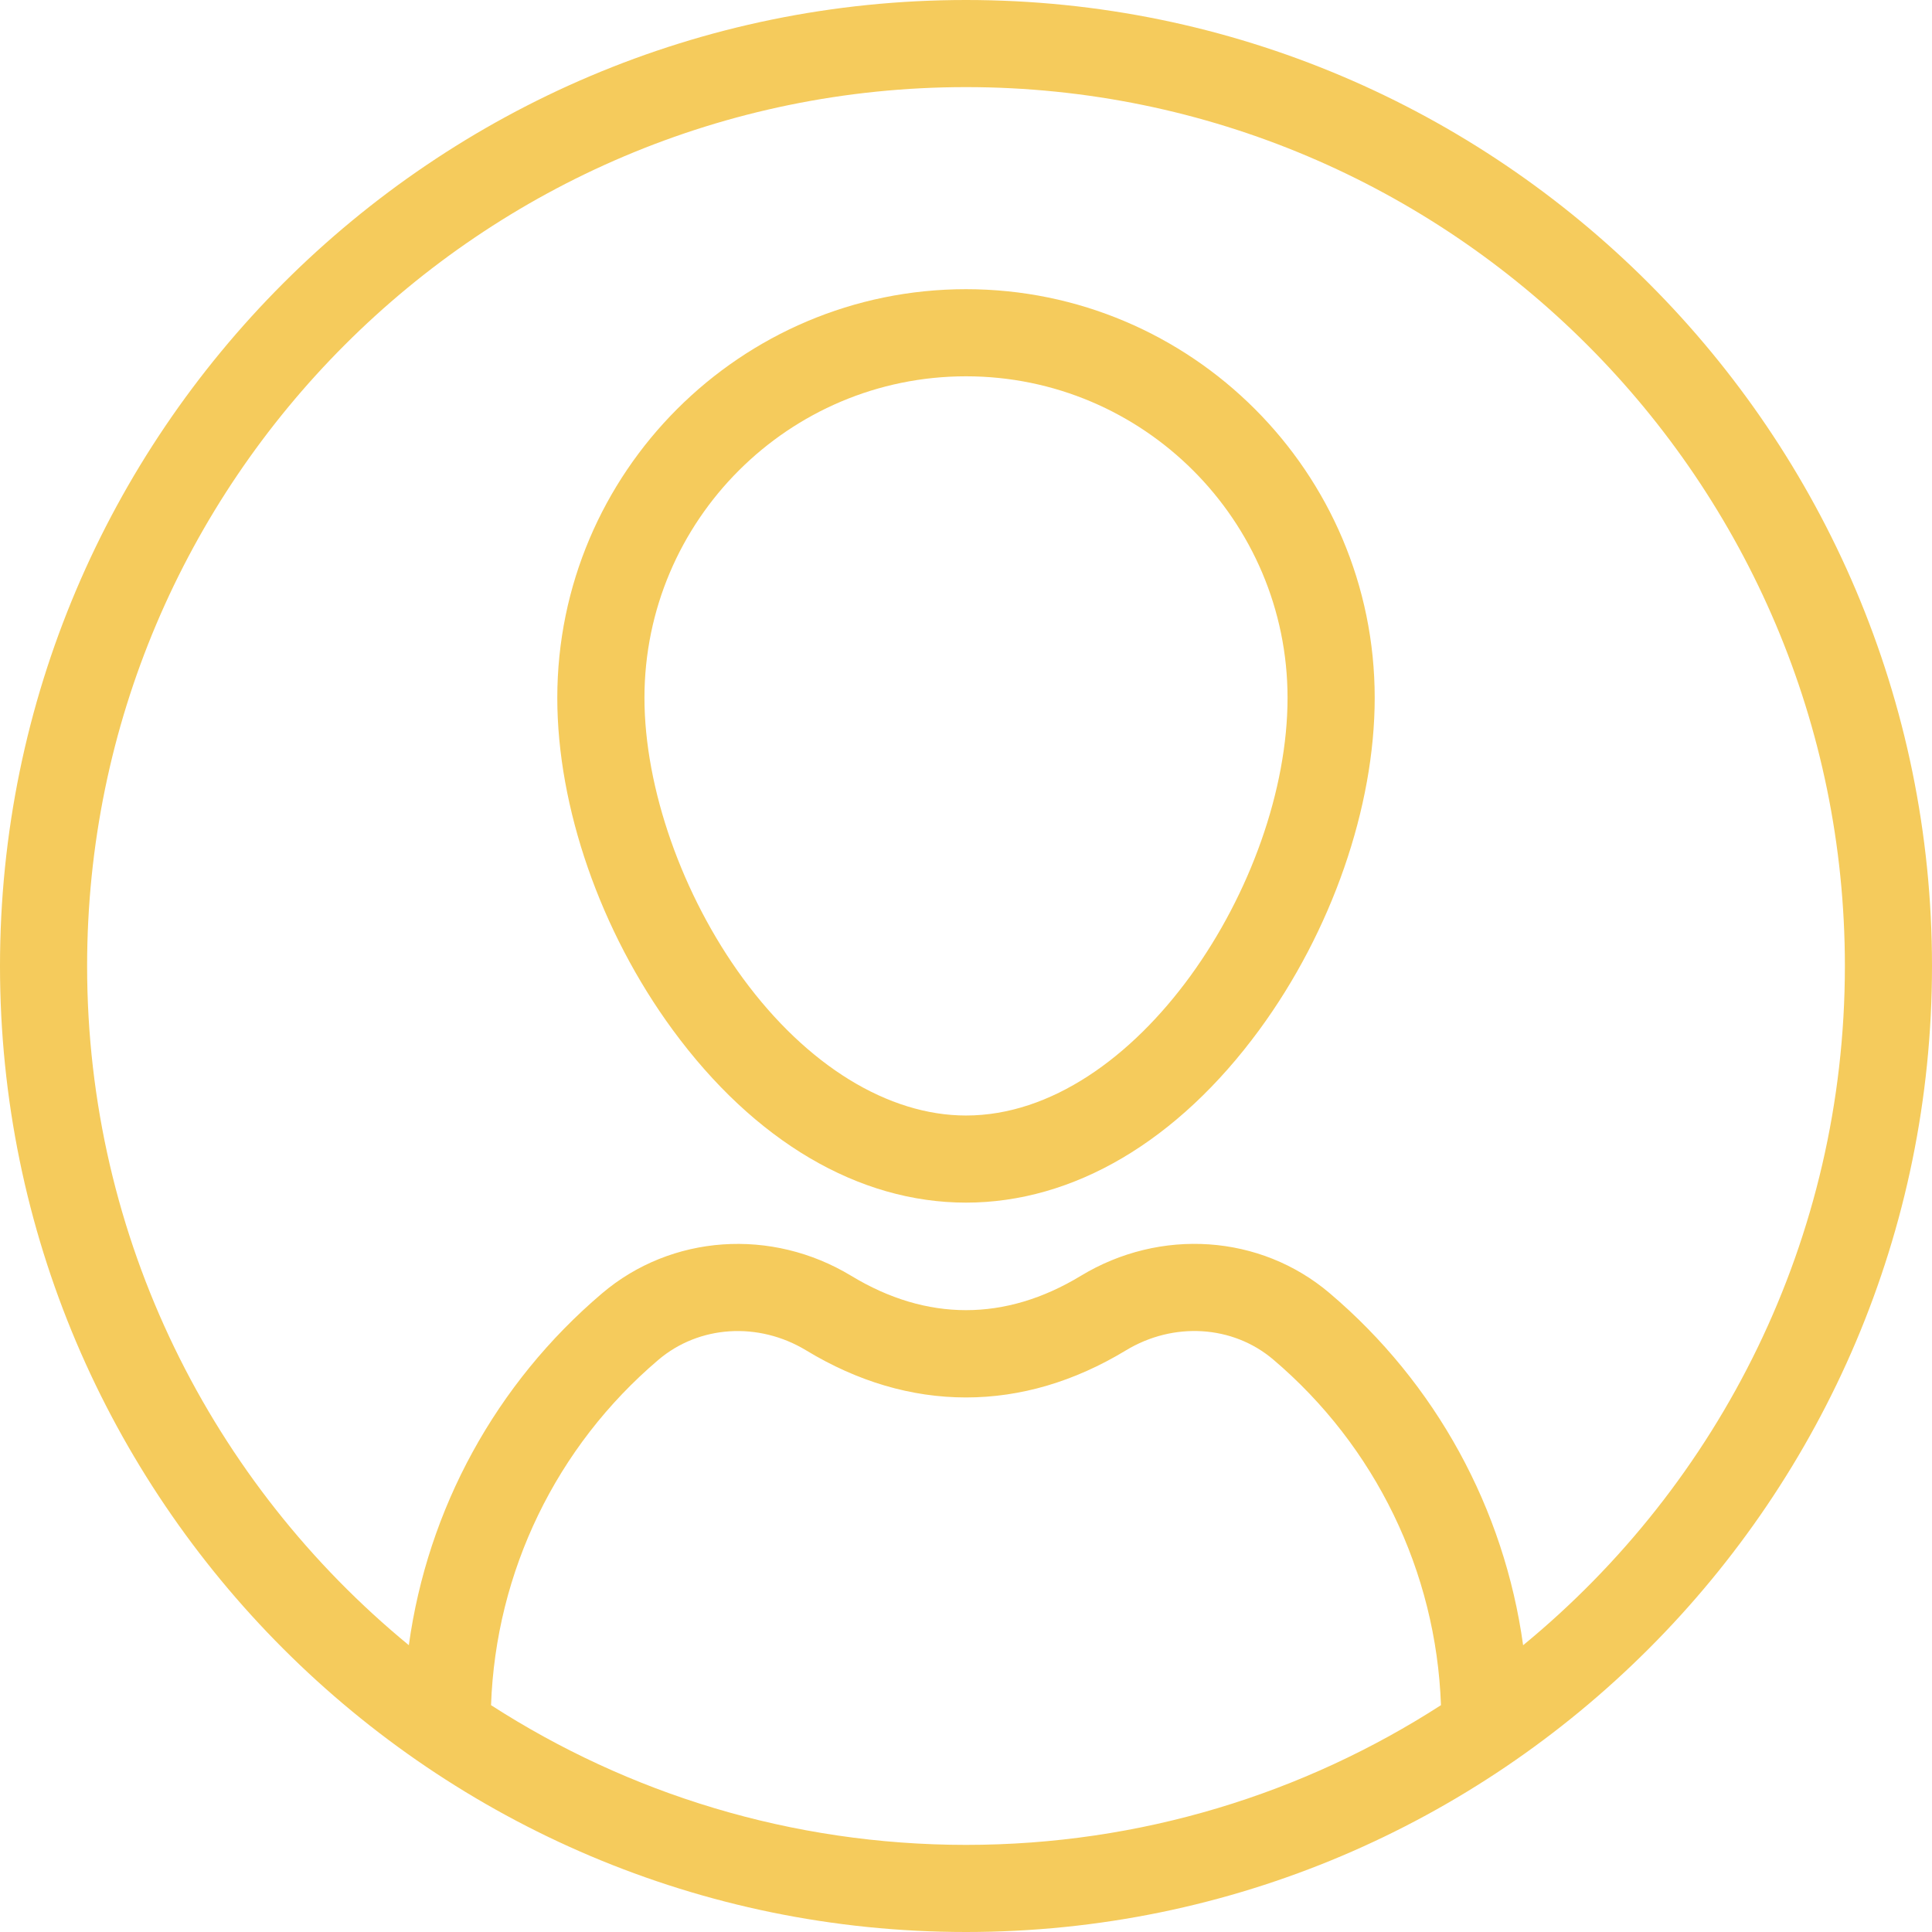 <svg width="44" height="44" viewBox="0 0 44 44" fill="none" xmlns="http://www.w3.org/2000/svg">
<path d="M22 6.586C16.868 6.586 12.692 10.761 12.692 15.893C12.692 18.384 13.675 21.211 15.32 23.454C17.181 25.992 19.554 27.389 22 27.389C24.447 27.389 26.819 25.992 28.68 23.454C30.326 21.211 31.308 18.384 31.308 15.893C31.308 10.761 27.133 6.586 22 6.586ZM22 25.405C20.228 25.405 18.376 24.266 16.92 22.281C15.537 20.394 14.677 17.946 14.677 15.893C14.677 11.855 17.962 8.57 22 8.57C26.038 8.57 29.323 11.855 29.323 15.893C29.324 20.086 25.875 25.405 22 25.405Z" fill="#F5CB5C"/>
<g filter="url(#filter0_d)">
<path d="M22 0C9.869 0 0 9.869 0 22C0 34.131 9.869 44 22 44C34.131 44 44 34.131 44 22C44 9.869 34.131 0 22 0ZM22 42.016C18.018 42.015 14.304 40.846 11.183 38.834C11.291 35.795 12.667 32.946 14.996 30.968C15.922 30.182 17.273 30.096 18.36 30.754C19.533 31.465 20.758 31.826 22 31.826C23.243 31.826 24.467 31.465 25.64 30.755C26.725 30.097 28.073 30.18 28.994 30.96C31.325 32.936 32.709 35.793 32.817 38.834C29.696 40.846 25.982 42.016 22 42.016ZM34.688 37.469C34.259 34.362 32.702 31.501 30.277 29.447C28.704 28.114 26.427 27.957 24.612 29.058C22.895 30.098 21.105 30.098 19.388 29.057C17.57 27.956 15.289 28.116 13.712 29.455C11.289 31.512 9.738 34.366 9.311 37.468C4.841 33.794 1.984 28.224 1.984 22C1.984 10.963 10.963 1.984 22 1.984C33.037 1.984 42.016 10.963 42.016 22C42.016 28.225 39.159 33.795 34.688 37.469Z" fill="#F5CB5C"/>
</g>
<defs>
<filter id="filter0_d" x="0" y="0" width="44" height="44" filterUnits="userSpaceOnUse" color-interpolation-filters="sRGB">
<feFlood flood-opacity="0" result="BackgroundImageFix"/>
<feColorMatrix in="SourceAlpha" type="matrix" values="0 0 0 0 0 0 0 0 0 0 0 0 0 0 0 0 0 0 127 0"/>
<feOffset/>
<feColorMatrix type="matrix" values="0 0 0 0 0.988 0 0 0 0 0.639 0 0 0 0 0.067 0 0 0 0.5 0"/>
<feBlend mode="normal" in2="BackgroundImageFix" result="effect1_dropShadow"/>
<feBlend mode="normal" in="SourceGraphic" in2="effect1_dropShadow" result="shape"/>
</filter>
</defs>
</svg>
